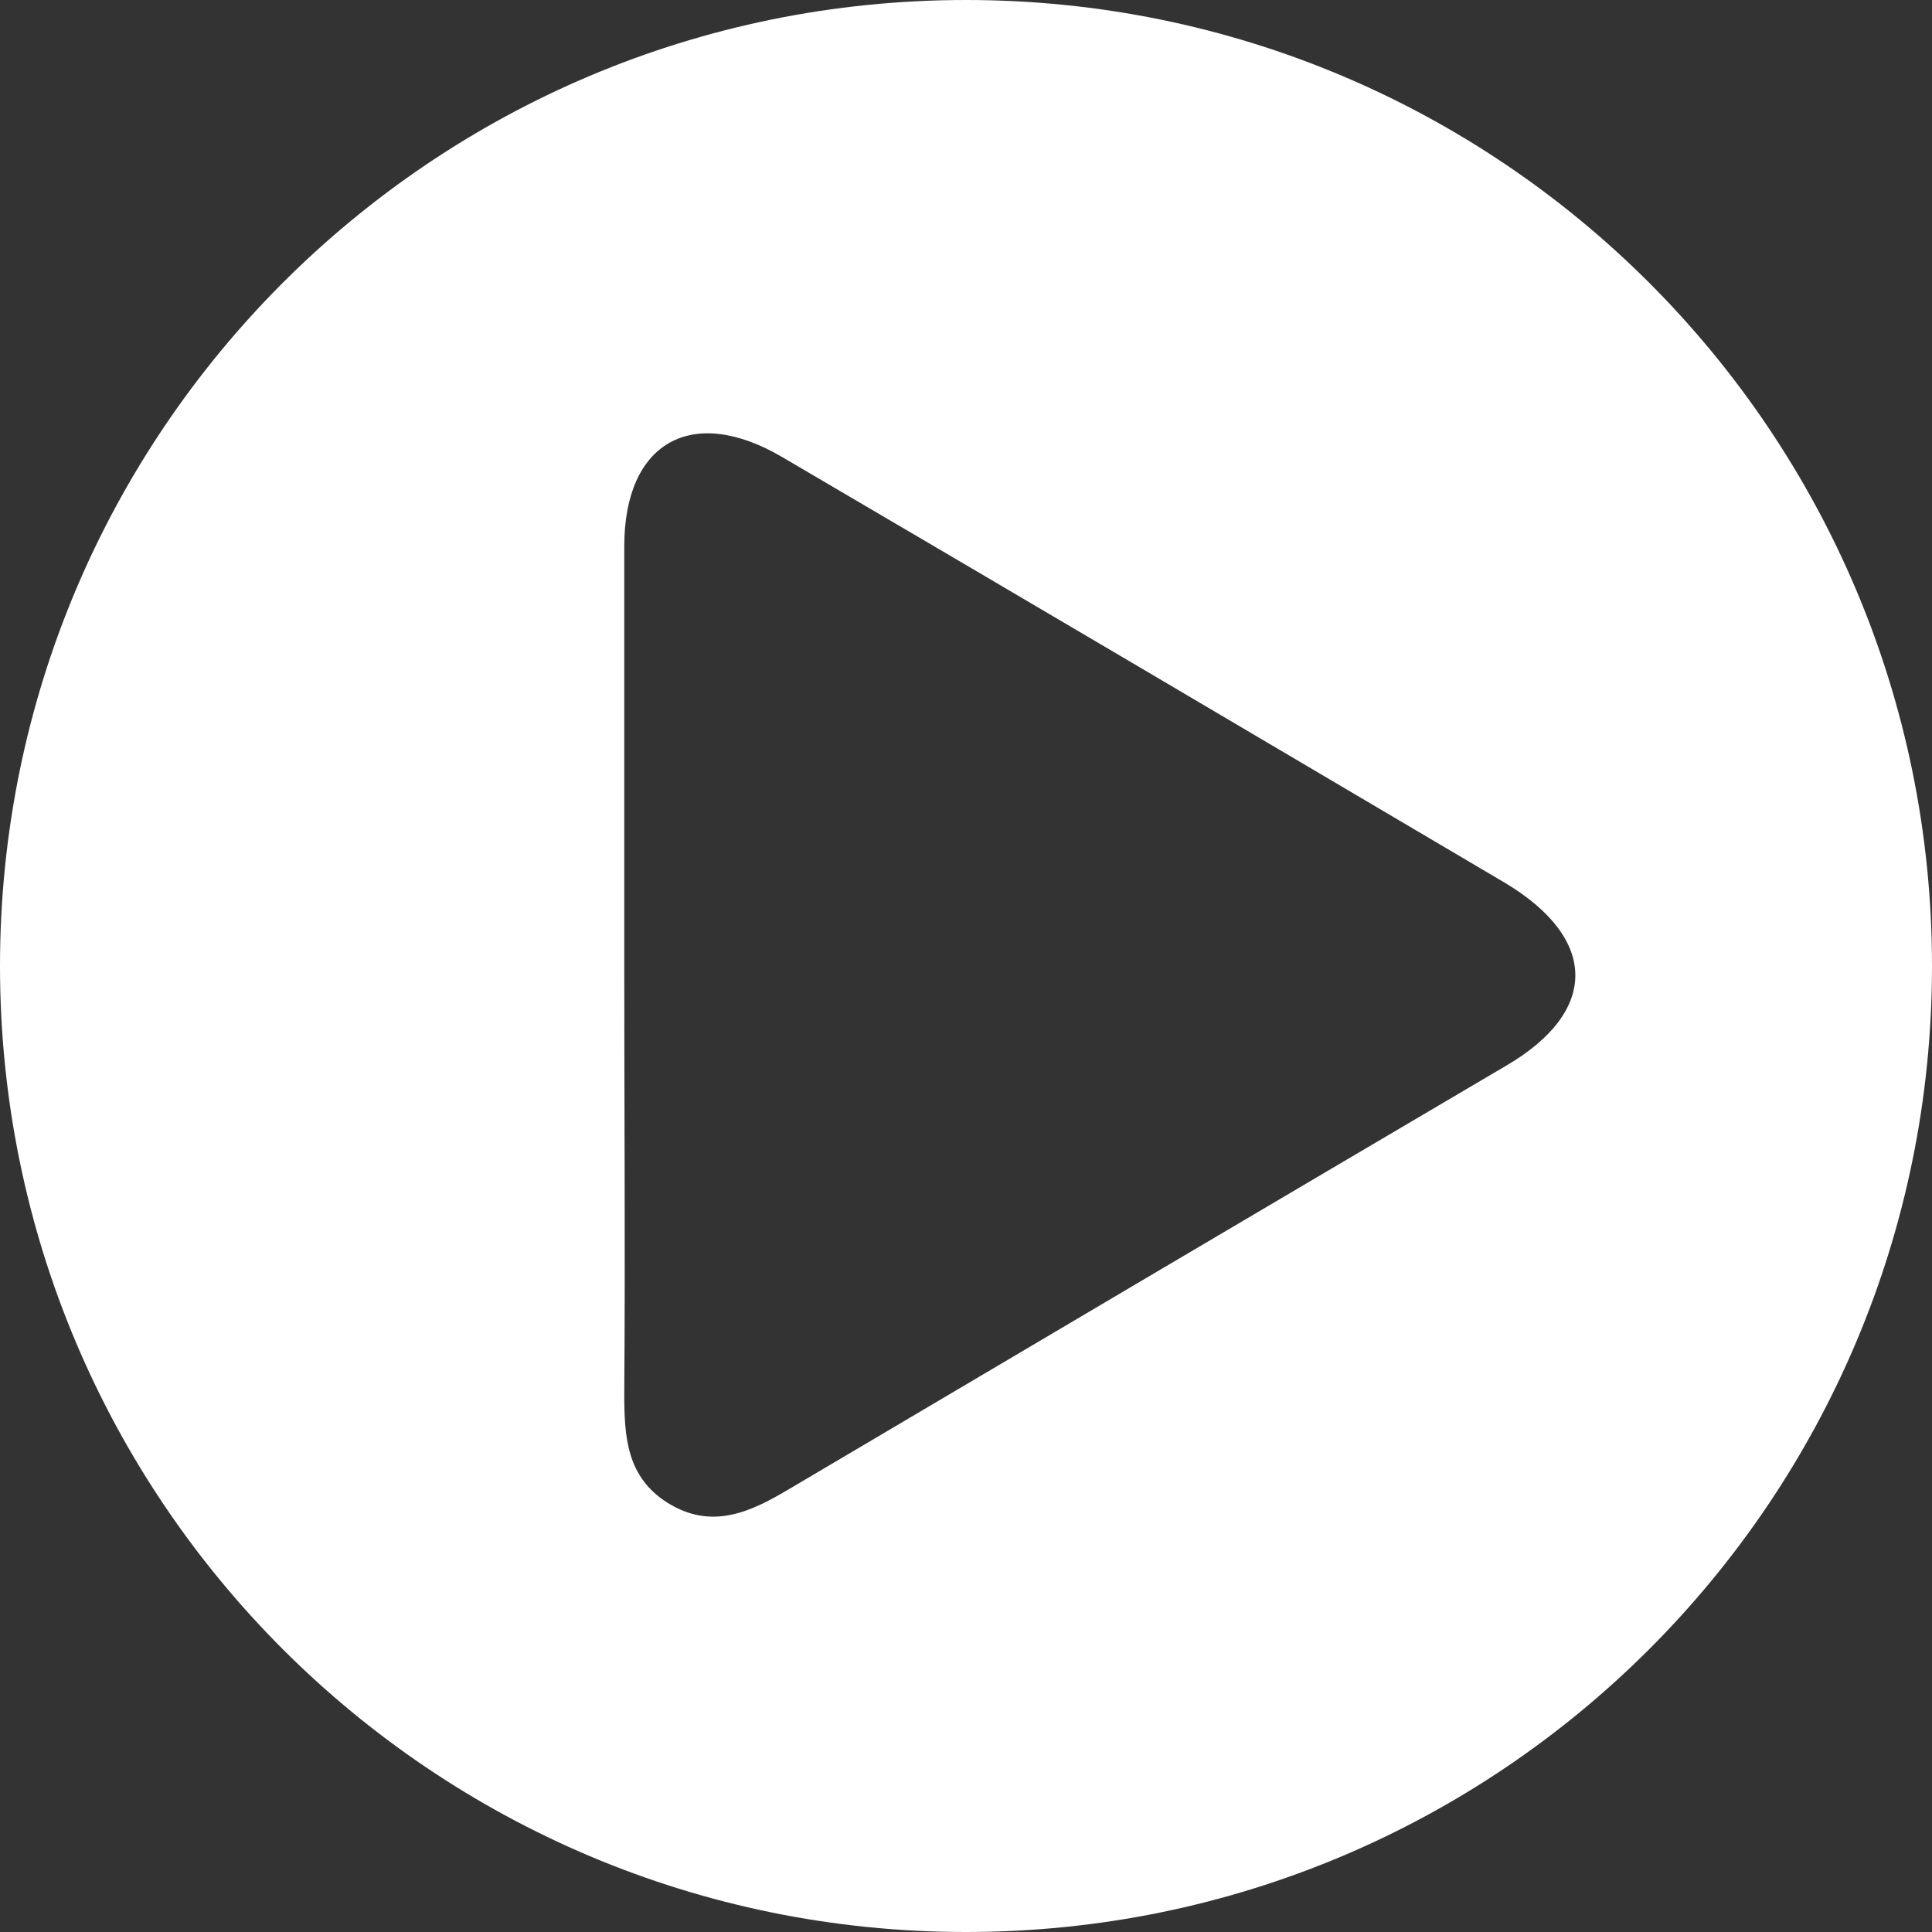 <?xml version="1.0" encoding="utf-8"?>
<!-- Generator: Adobe Illustrator 18.1.1, SVG Export Plug-In . SVG Version: 6.00 Build 0)  -->
<svg version="1.1" id="Layer_1" xmlns="http://www.w3.org/2000/svg" xmlns:xlink="http://www.w3.org/1999/xlink" x="0px" y="0px"
	 viewBox="0 0 186 186" enable-background="new 0 0 186 186" xml:space="preserve">
<rect x="0" y="0" width="186" height="186" fill="#333333" stroke="none"/>
<path fill="#FFFFFF" d="M93,0C41.6,0,0,41.6,0,93s41.6,93,93,93s93-41.6,93-93S144.4,0,93,0z M145,102.6
	c-23.1,13.6-46.1,27.2-69.1,40.8c-3.7,2.2-7.4,3.9-11.6,1.3c-4-2.5-4.2-6.4-4.2-10.6c0.1-13.5,0-27,0-40.5c0-13.7,0-27.3,0-41
	c0-10,6.5-13.7,15.2-8.6c23.2,13.6,46.4,27.3,69.6,41C153.9,90.4,153.9,97.4,145,102.6z"/>
</svg>
